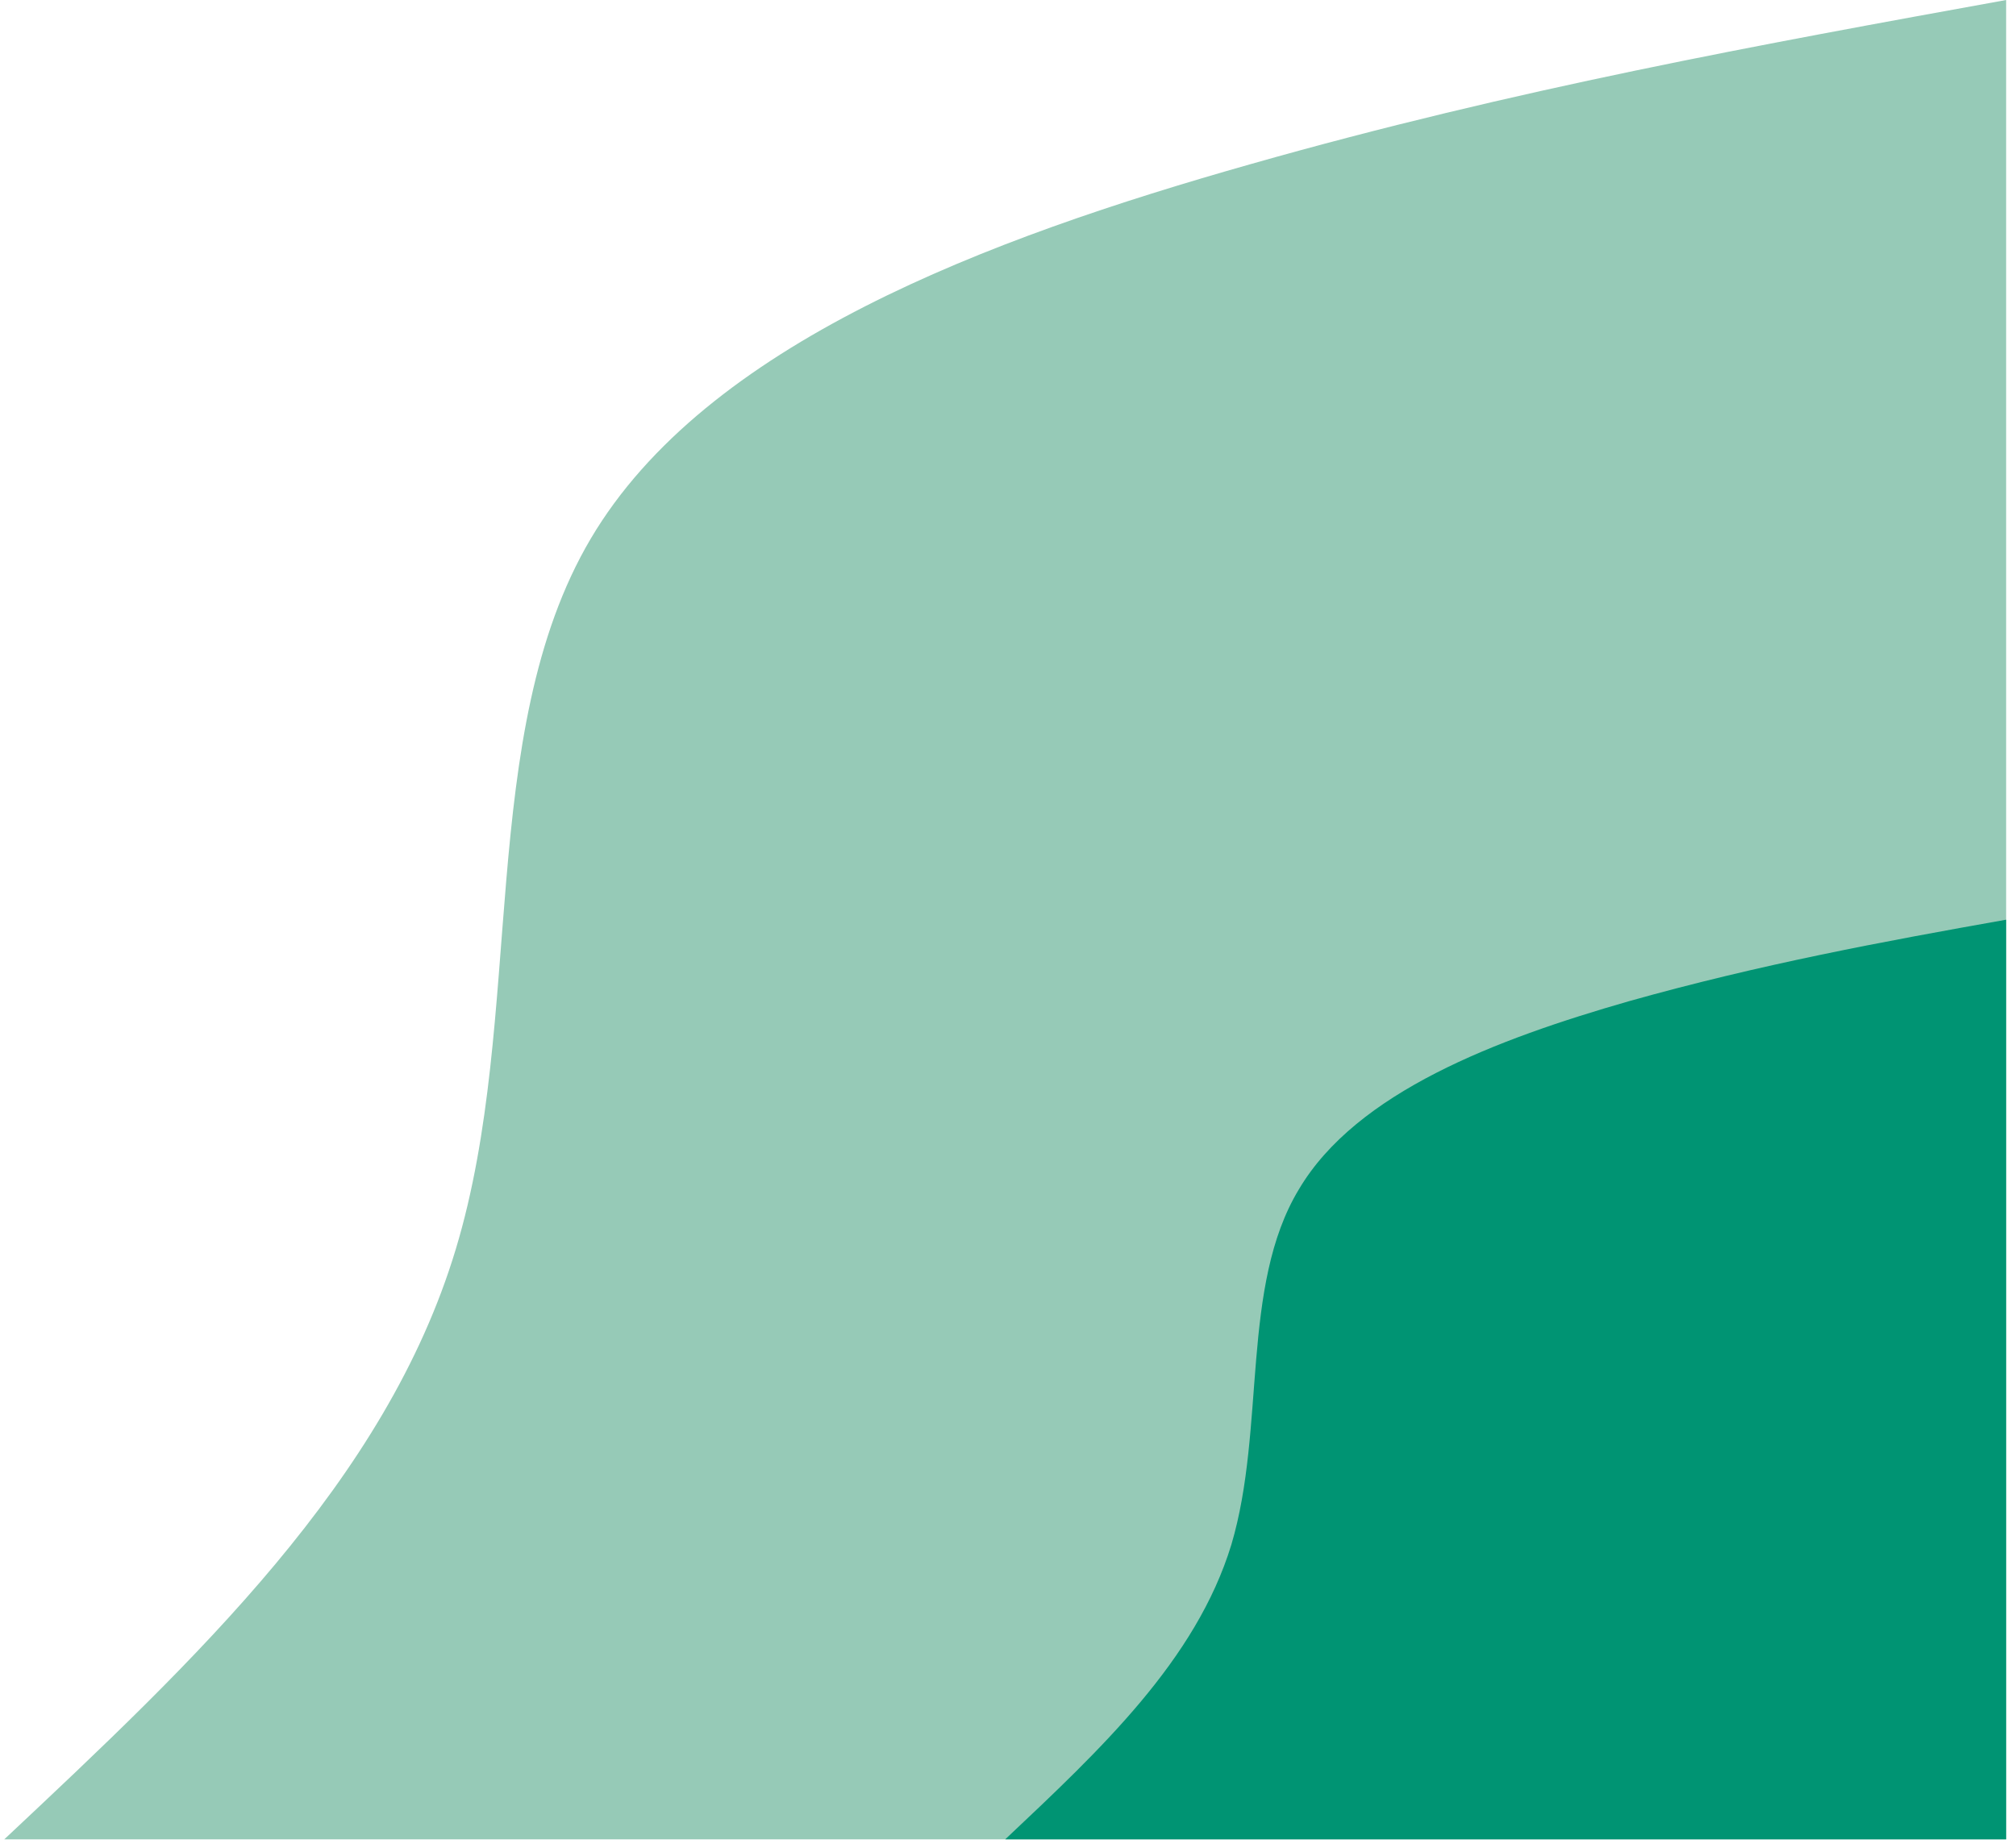 <svg width="168" height="154" viewBox="0 0 168 154" fill="none" xmlns="http://www.w3.org/2000/svg">
<path d="M0.354 153.303C16.255 138.376 32.156 123.449 37.982 104.113C43.808 84.84 39.627 61.158 49.222 44.908C58.818 28.658 82.258 19.903 104.259 13.668C126.192 7.432 146.685 3.716 167.178 0V153.303H0.354Z" fill="#96CAB7"/>
<path d="M83.766 153.303C91.716 145.808 99.667 138.376 102.614 128.739C105.493 119.04 103.368 107.199 108.234 99.137C113.032 91.012 124.752 86.603 135.718 83.454C146.685 80.368 156.897 78.478 167.178 76.652V153.303H83.766Z" fill="#009473"/>
</svg>
